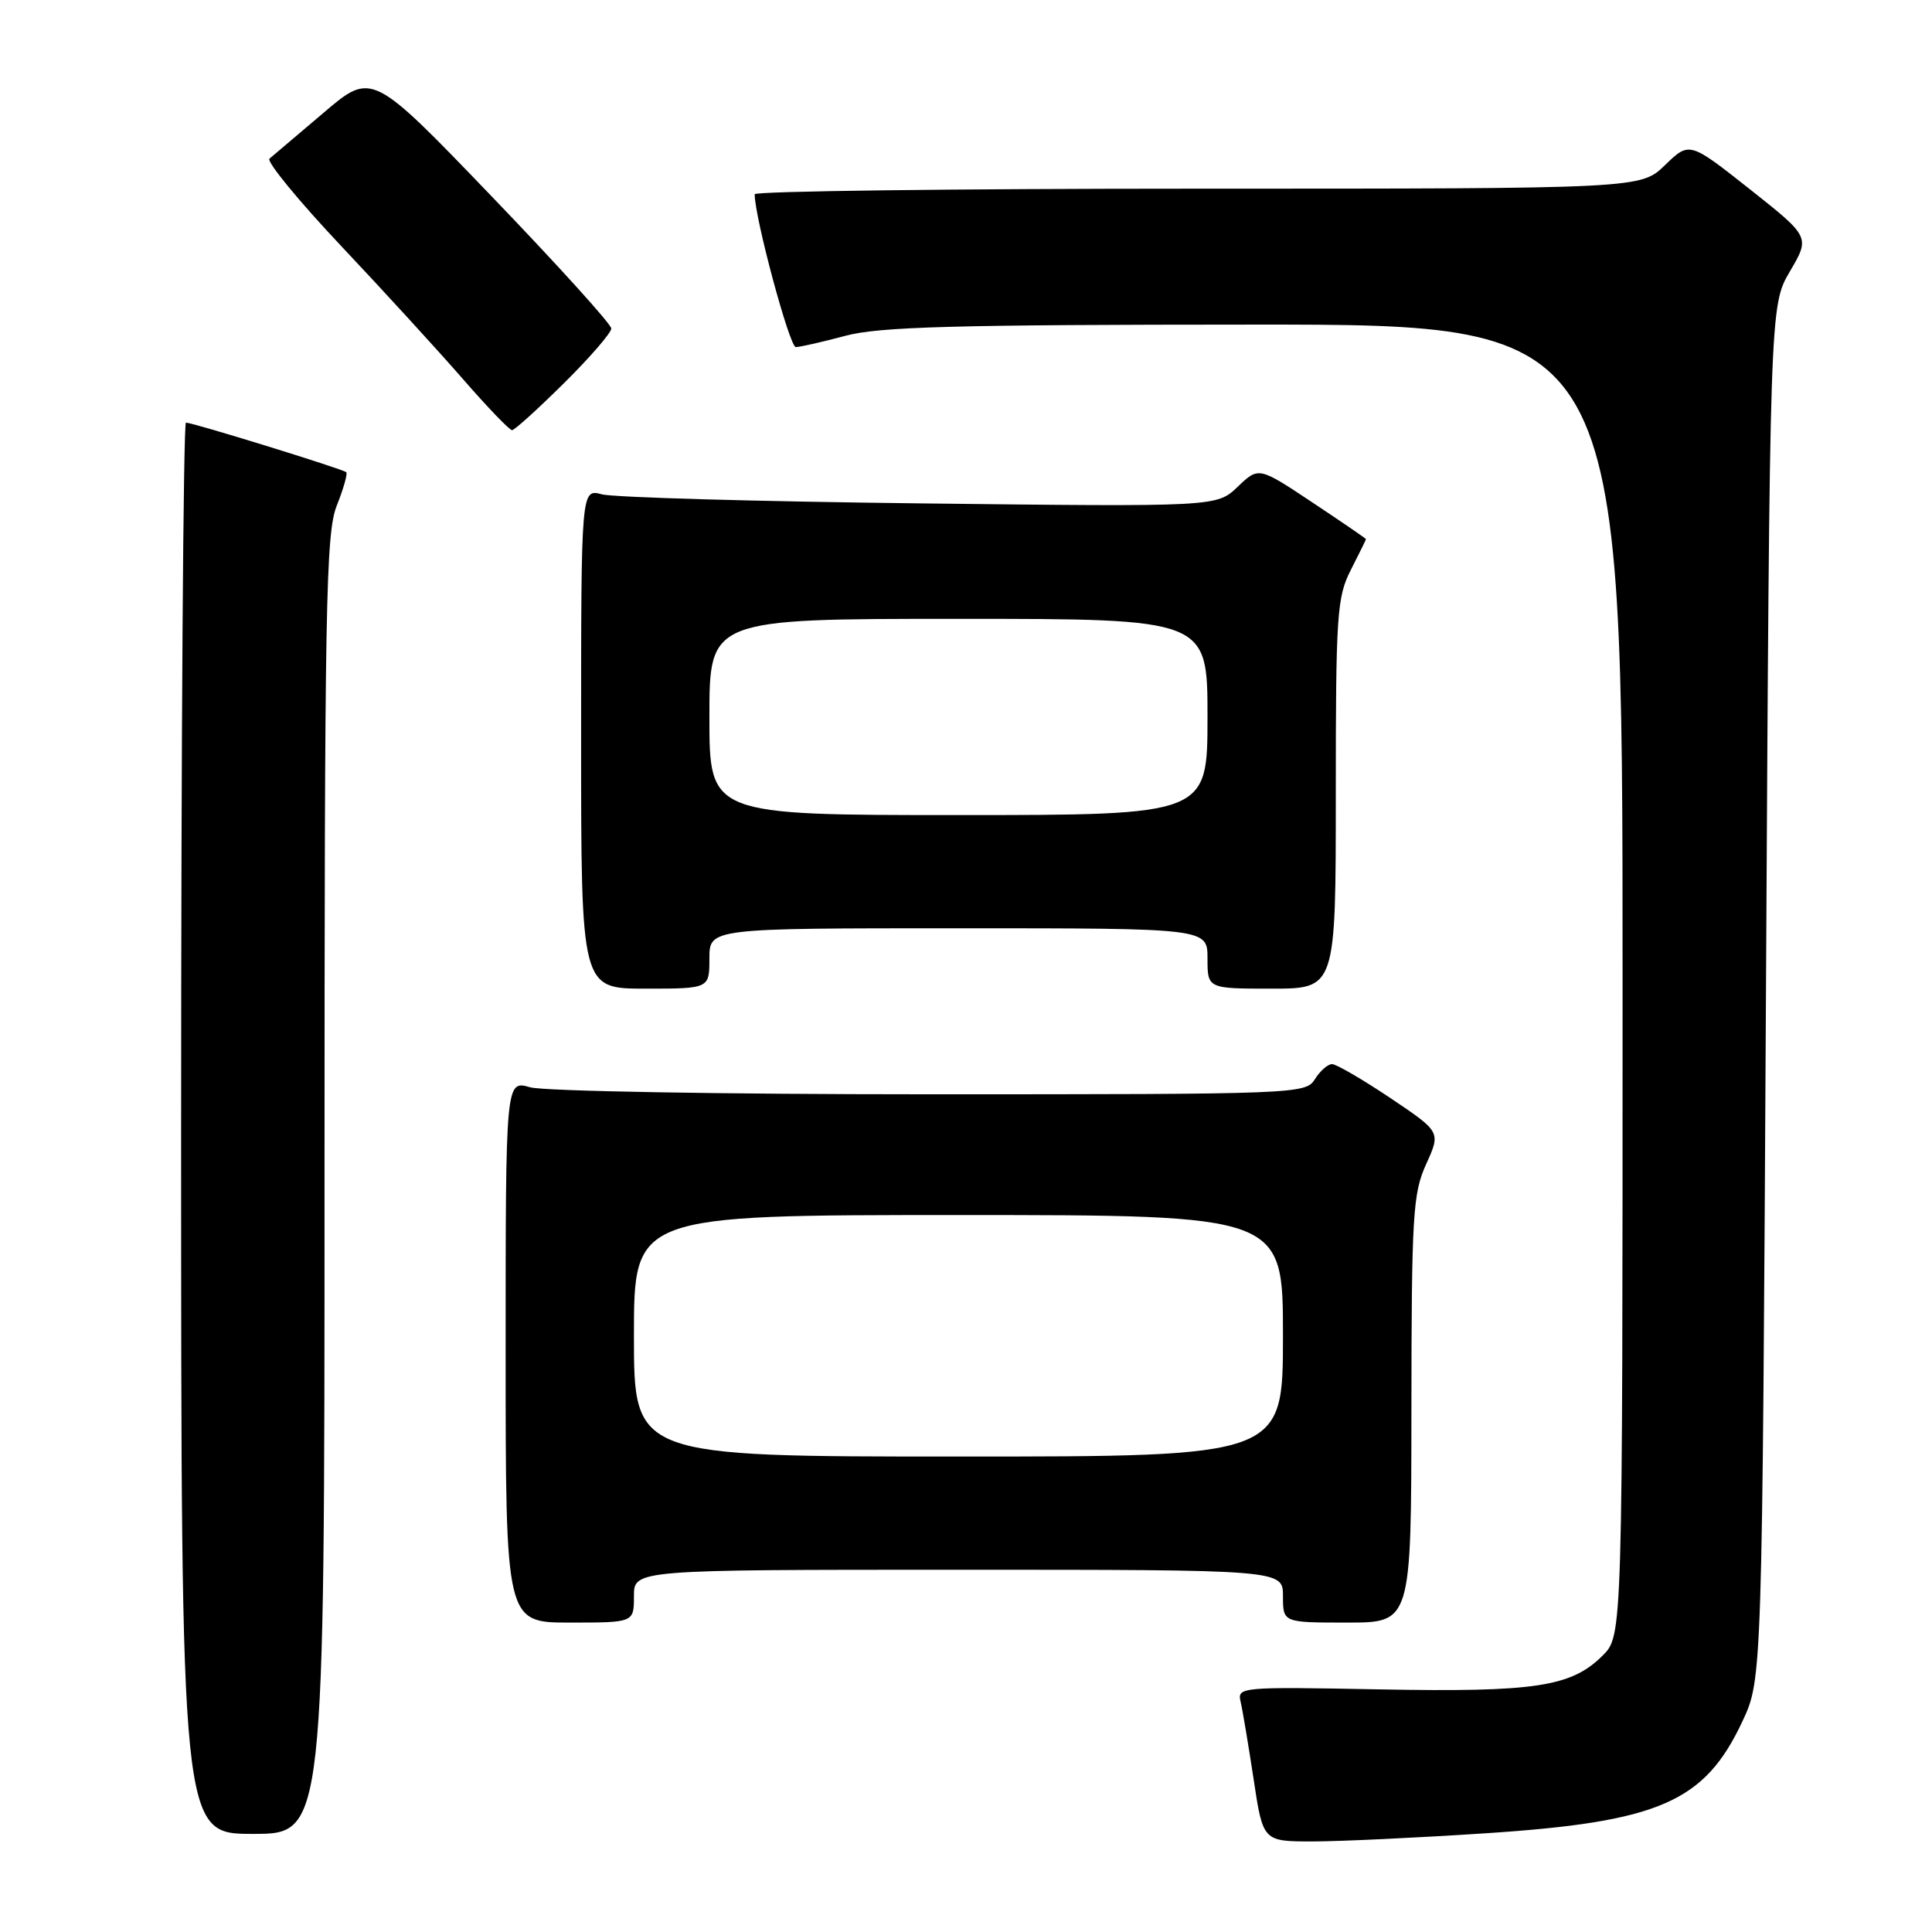 <?xml version="1.0" encoding="UTF-8" standalone="no"?>
<!DOCTYPE svg PUBLIC "-//W3C//DTD SVG 1.1//EN" "http://www.w3.org/Graphics/SVG/1.1/DTD/svg11.dtd" >
<svg xmlns="http://www.w3.org/2000/svg" xmlns:xlink="http://www.w3.org/1999/xlink" version="1.1" viewBox="0 0 256 256">
 <g >
 <path fill="currentColor"
d=" M 196.84 242.92 C 219.85 241.41 225.86 238.79 230.87 228.11 C 233.50 222.50 233.50 222.50 234.00 131.50 C 234.50 40.50 234.50 40.50 237.18 35.95 C 239.85 31.40 239.85 31.40 231.86 25.07 C 223.86 18.75 223.86 18.75 220.63 21.87 C 217.40 25.00 217.40 25.00 158.70 25.00 C 126.42 25.00 100.00 25.33 100.00 25.74 C 100.00 28.83 104.62 46.00 105.45 45.99 C 106.03 45.98 108.97 45.31 112.00 44.50 C 116.49 43.29 126.44 43.02 166.25 43.01 C 215.00 43.00 215.00 43.00 215.00 129.86 C 215.00 216.73 215.00 216.73 212.37 219.36 C 208.21 223.52 203.42 224.24 182.71 223.85 C 164.32 223.50 163.92 223.54 164.39 225.50 C 164.65 226.60 165.42 231.21 166.11 235.75 C 167.35 244.00 167.35 244.00 173.92 244.00 C 177.54 244.00 187.86 243.51 196.84 242.92 Z  M 43.00 157.02 C 43.00 79.98 43.17 70.62 44.63 66.98 C 45.52 64.74 46.08 62.76 45.88 62.57 C 45.42 62.14 25.55 56.00 24.64 56.00 C 24.29 56.00 24.00 98.07 24.00 149.50 C 24.00 243.00 24.00 243.00 33.50 243.00 C 43.00 243.00 43.00 243.00 43.00 157.02 Z  M 84.00 211.50 C 84.00 208.00 84.00 208.00 127.00 208.00 C 170.00 208.00 170.00 208.00 170.00 211.50 C 170.00 215.00 170.00 215.00 178.50 215.00 C 187.00 215.00 187.00 215.00 187.02 186.75 C 187.04 160.99 187.21 158.12 188.98 154.24 C 190.91 149.98 190.91 149.98 184.22 145.49 C 180.53 143.02 177.06 141.00 176.50 141.00 C 175.94 141.00 174.92 141.90 174.23 143.00 C 173.01 144.96 171.90 145.00 123.23 145.00 C 95.55 145.00 72.05 144.59 70.24 144.07 C 67.00 143.14 67.00 143.14 67.00 179.07 C 67.00 215.00 67.00 215.00 75.50 215.00 C 84.00 215.00 84.00 215.00 84.00 211.50 Z  M 94.00 127.00 C 94.00 123.00 94.00 123.00 127.00 123.00 C 160.00 123.00 160.00 123.00 160.00 127.00 C 160.00 131.00 160.00 131.00 168.50 131.00 C 177.00 131.00 177.00 131.00 177.00 105.21 C 177.00 81.40 177.15 79.12 179.00 75.50 C 180.10 73.34 181.00 71.51 181.00 71.44 C 181.00 71.36 177.80 69.17 173.89 66.57 C 166.78 61.84 166.78 61.84 164.00 64.50 C 161.22 67.16 161.22 67.16 121.86 66.70 C 100.21 66.45 81.26 65.91 79.75 65.50 C 77.00 64.77 77.00 64.77 77.00 97.88 C 77.00 131.00 77.00 131.00 85.50 131.00 C 94.00 131.00 94.00 131.00 94.00 127.00 Z  M 74.72 50.78 C 78.18 47.36 81.00 44.09 81.00 43.53 C 81.00 42.96 73.86 35.08 65.13 26.00 C 49.27 9.50 49.27 9.50 42.89 14.93 C 39.37 17.91 36.14 20.65 35.71 21.02 C 35.27 21.38 39.55 26.60 45.21 32.60 C 50.87 38.60 58.14 46.55 61.37 50.26 C 64.60 53.97 67.51 57.00 67.85 57.00 C 68.18 57.00 71.27 54.20 74.72 50.78 Z  M 84.00 177.00 C 84.00 161.00 84.00 161.00 127.00 161.00 C 170.00 161.00 170.00 161.00 170.00 177.00 C 170.00 193.00 170.00 193.00 127.00 193.00 C 84.00 193.00 84.00 193.00 84.00 177.00 Z  M 94.00 95.00 C 94.00 82.00 94.00 82.00 127.00 82.00 C 160.00 82.00 160.00 82.00 160.00 95.00 C 160.00 108.00 160.00 108.00 127.00 108.00 C 94.00 108.00 94.00 108.00 94.00 95.00 Z "/>
</g>
</svg>